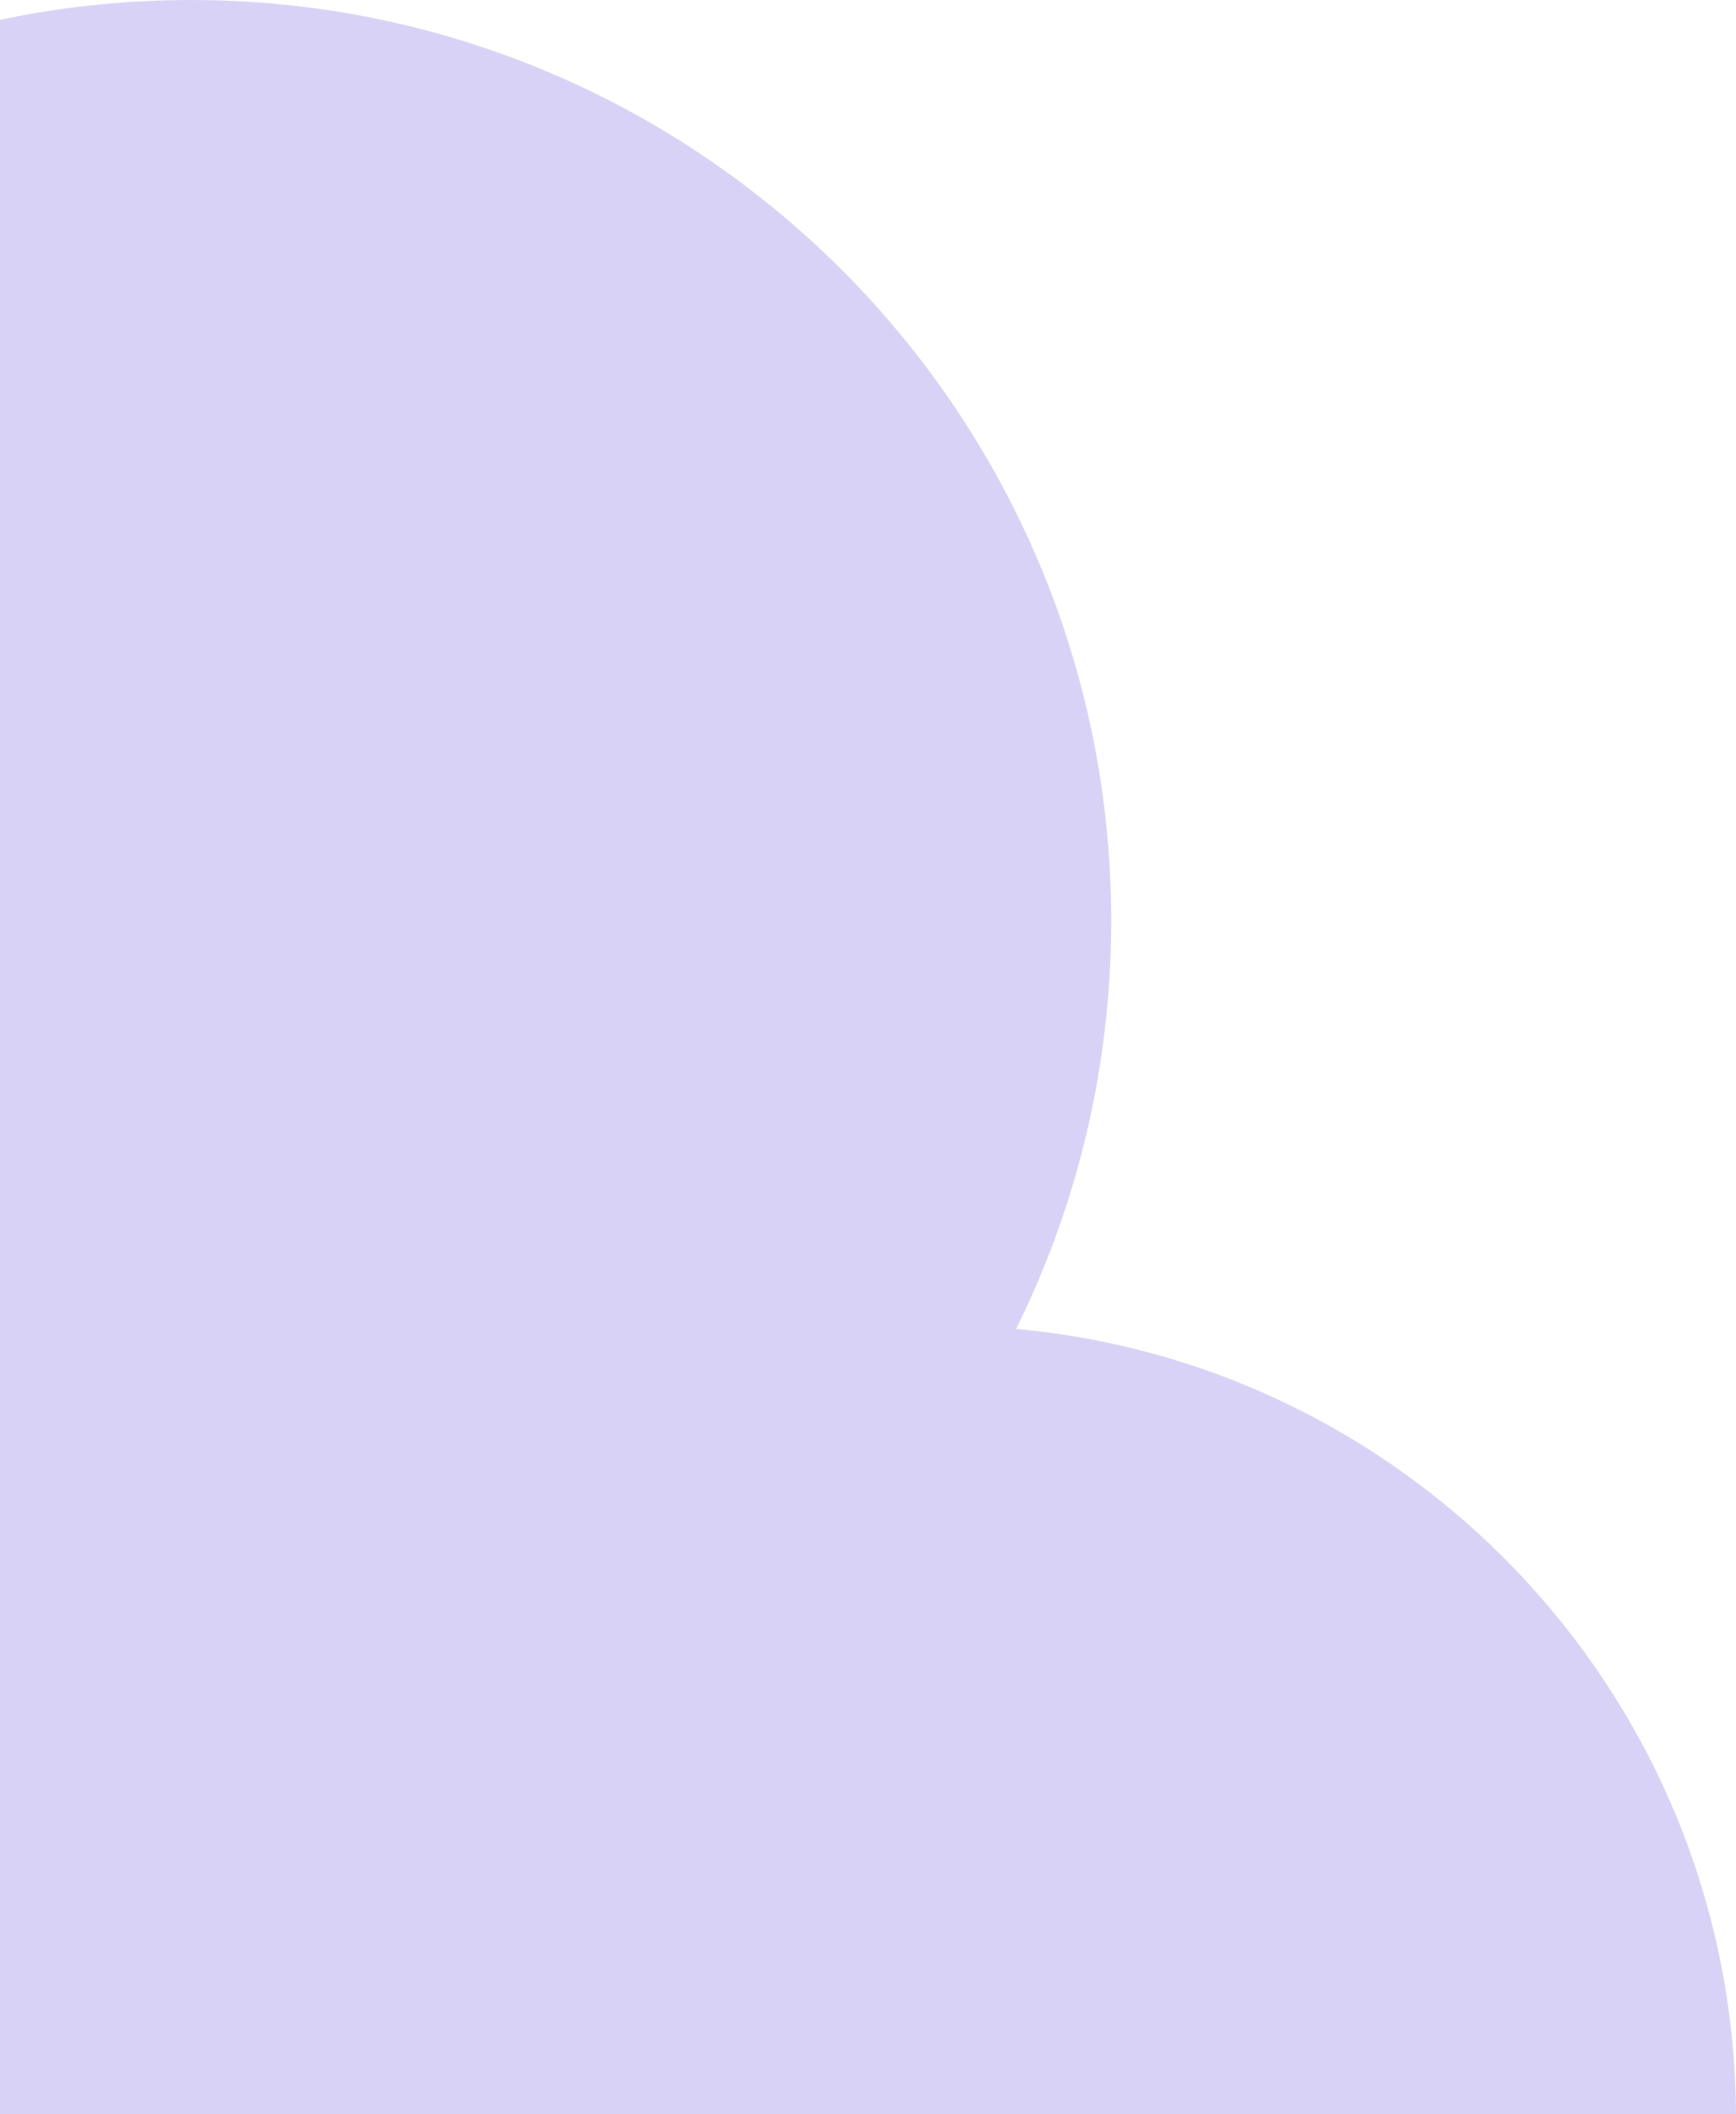 <svg width="414" height="504" viewBox="0 0 414 504" fill="none" xmlns="http://www.w3.org/2000/svg">
<path fill-rule="evenodd" clip-rule="evenodd" d="M265 219.5C265 254.435 256.839 287.463 242.319 316.783C338.583 325.528 414 406.457 414 505C414 609.382 329.382 694 225 694C129.032 694 49.769 622.473 37.615 529.821C32.025 531.24 26.114 532 20 532C-14.794 532 -43 507.376 -43 477C-43 457.623 -31.522 440.587 -14.179 430.79C-106.404 404.793 -174 320.041 -174 219.5C-174 98.273 -75.727 0 45.5 0C166.727 0 265 98.273 265 219.5Z" fill="#7463DE" fill-opacity="0.28"/>
</svg>
